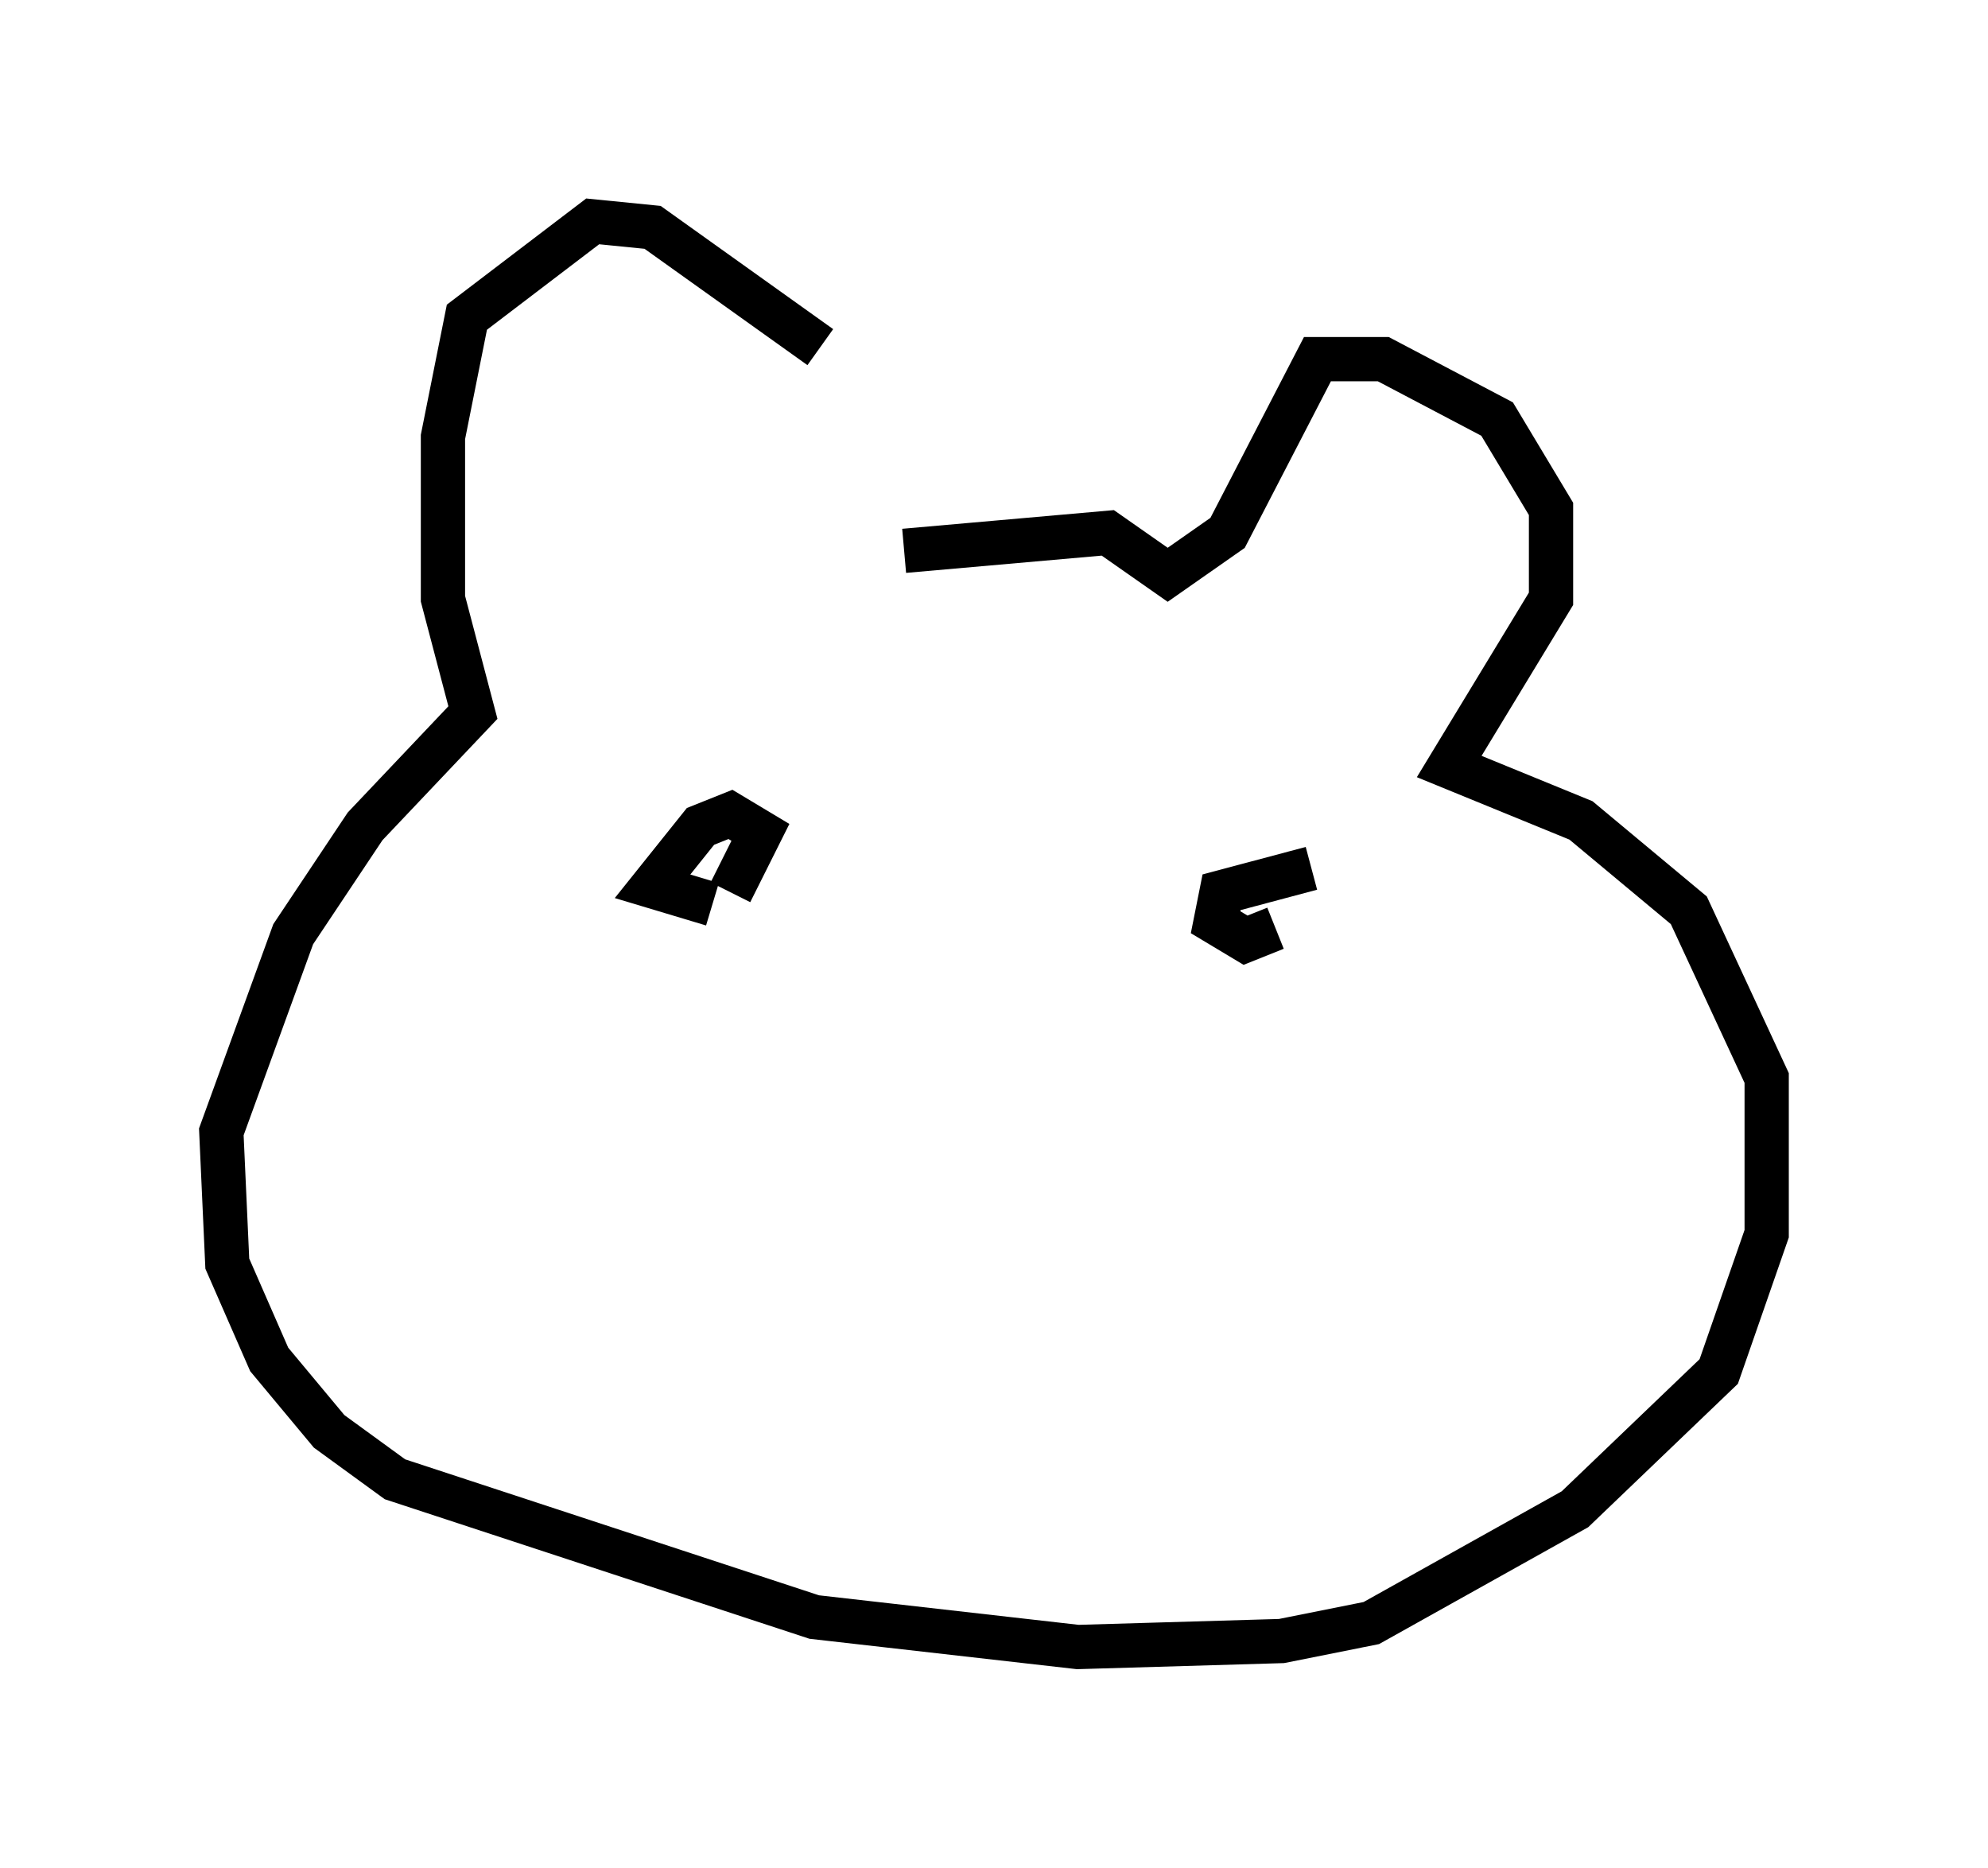 <?xml version="1.0" encoding="utf-8" ?>
<svg baseProfile="full" height="42.205" version="1.1" width="44.912" xmlns="http://www.w3.org/2000/svg" xmlns:ev="http://www.w3.org/2001/xml-events" xmlns:xlink="http://www.w3.org/1999/xlink"><defs /><rect fill="white" height="42.205" width="44.912" x="0" y="0" /><path d="M20.426, 11.766 m-1.894, -3.924 l-3.789, -2.706 -1.353, -0.135 l-2.842, 2.165 -0.541, 2.706 l0.0, 3.654 0.677, 2.571 l-2.436, 2.571 -1.624, 2.436 l-1.624, 4.465 0.135, 2.977 l0.947, 2.165 1.353, 1.624 l1.488, 1.083 9.472, 3.112 l5.954, 0.677 4.601, -0.135 l2.03, -0.406 4.601, -2.571 l3.248, -3.112 1.083, -3.112 l0.0, -3.518 -1.759, -3.789 l-2.436, -2.03 -2.977, -1.218 l2.3, -3.789 0.0, -2.03 l-1.218, -2.03 -2.571, -1.353 l-1.488, 0.0 -2.03, 3.924 l-1.353, 0.947 -1.353, -0.947 l-4.601, 0.406 m-3.924, 7.713 l0.677, -1.353 -0.677, -0.406 l-0.677, 0.271 -1.083, 1.353 l1.353, 0.406 m13.532, -0.812 l-2.03, 0.541 -0.135, 0.677 l0.677, 0.406 0.677, -0.271 " fill="none" stroke="black" stroke-width="1" /></svg>
